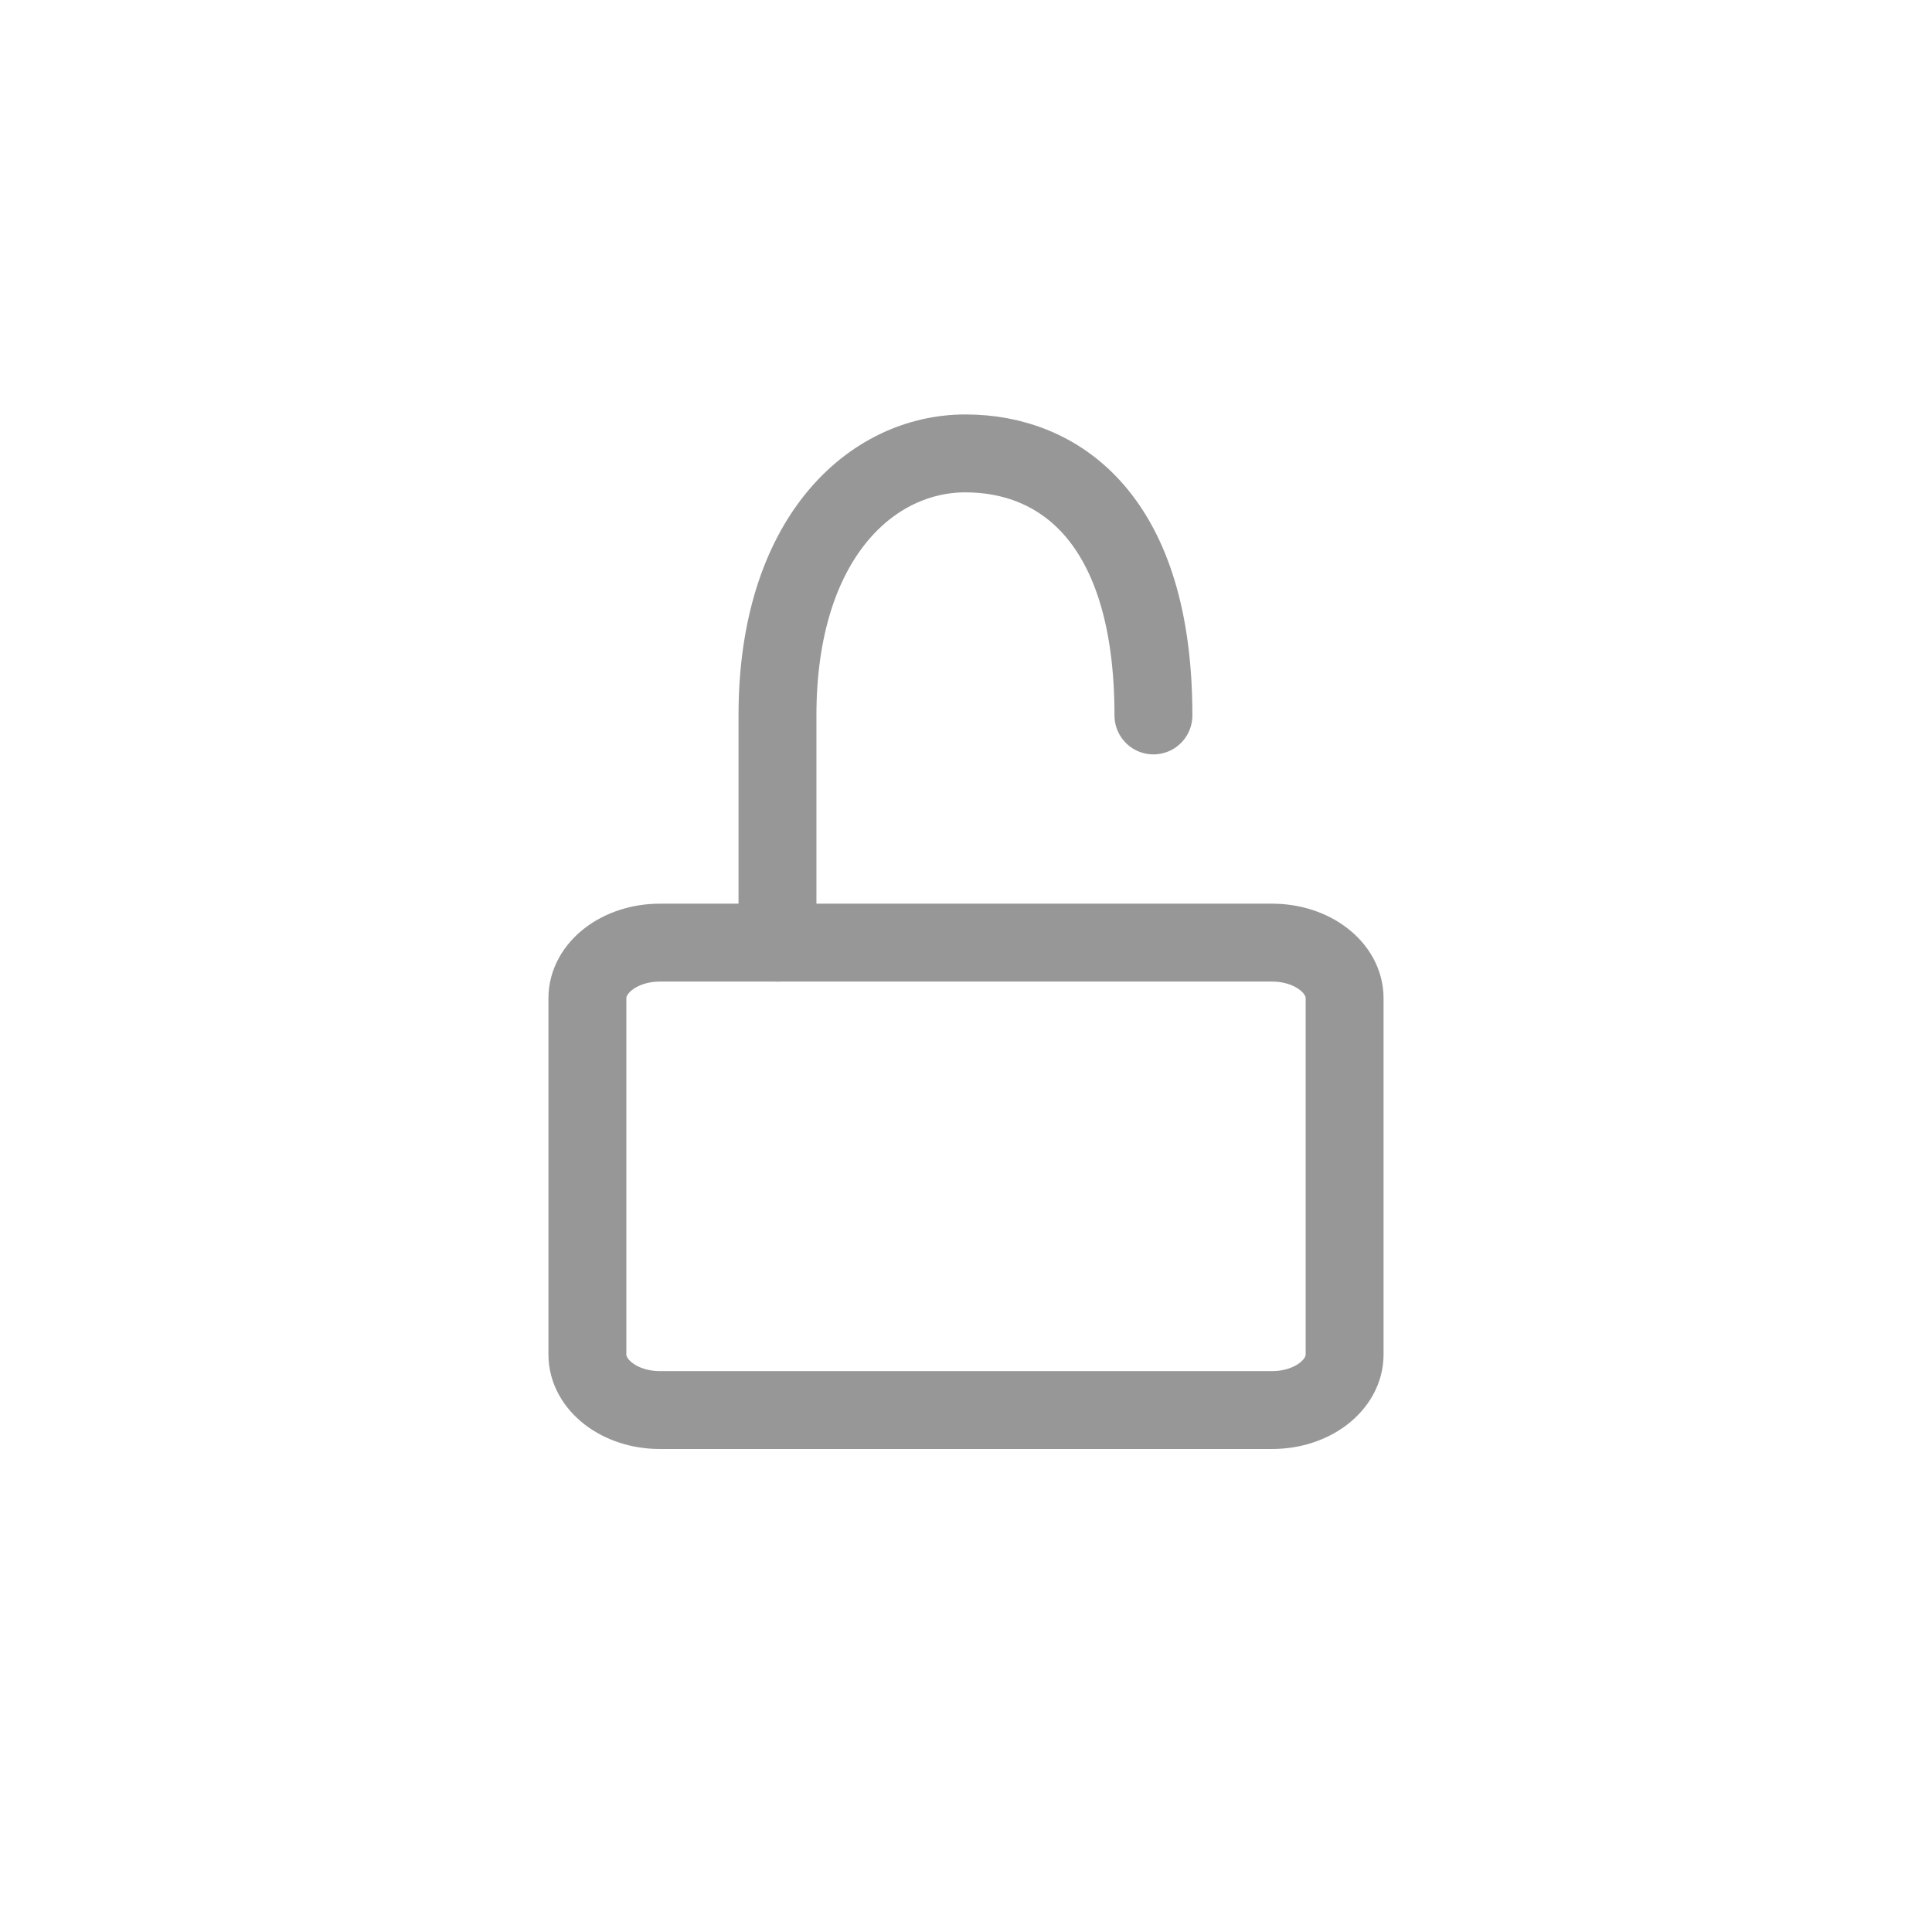 <?xml version="1.0" encoding="UTF-8"?>
<svg width="1240px" height="1240px" viewBox="0 0 1240 1240" version="1.1" xmlns="http://www.w3.org/2000/svg" xmlns:xlink="http://www.w3.org/1999/xlink">
    <!-- Generator: Sketch 55.2 (78181) - https://sketchapp.com -->
    <title>unlock</title>
    <desc>Created with Sketch.</desc>
    <g id="unlock" stroke="none" stroke-width="1" fill="none" fill-rule="evenodd">
        <g id="Unlock" transform="translate(377, 291)" stroke="#979797" stroke-width="50">
            <path d="M46.5,314 L439.5,314 C465.181,314 486,329.973 486,349.678 L486,578.322 C486,598.027 465.181,614 439.5,614 L46.5,614 C20.819,614 0,598.027 0,578.322 L0,349.678 C0,329.973 20.819,314 46.5,314 Z" id="Combined-Shape" fill-rule="nonzero"></path>
            <path d="M122,314 C122,202.251 122,191.646 122,168.186 C122,54.196 182.325,0 242.65,0 C302.975,0 363.3,42.014 363.3,168.186" id="Path-5" stroke-linecap="round"></path>
        </g>
    </g>
</svg>